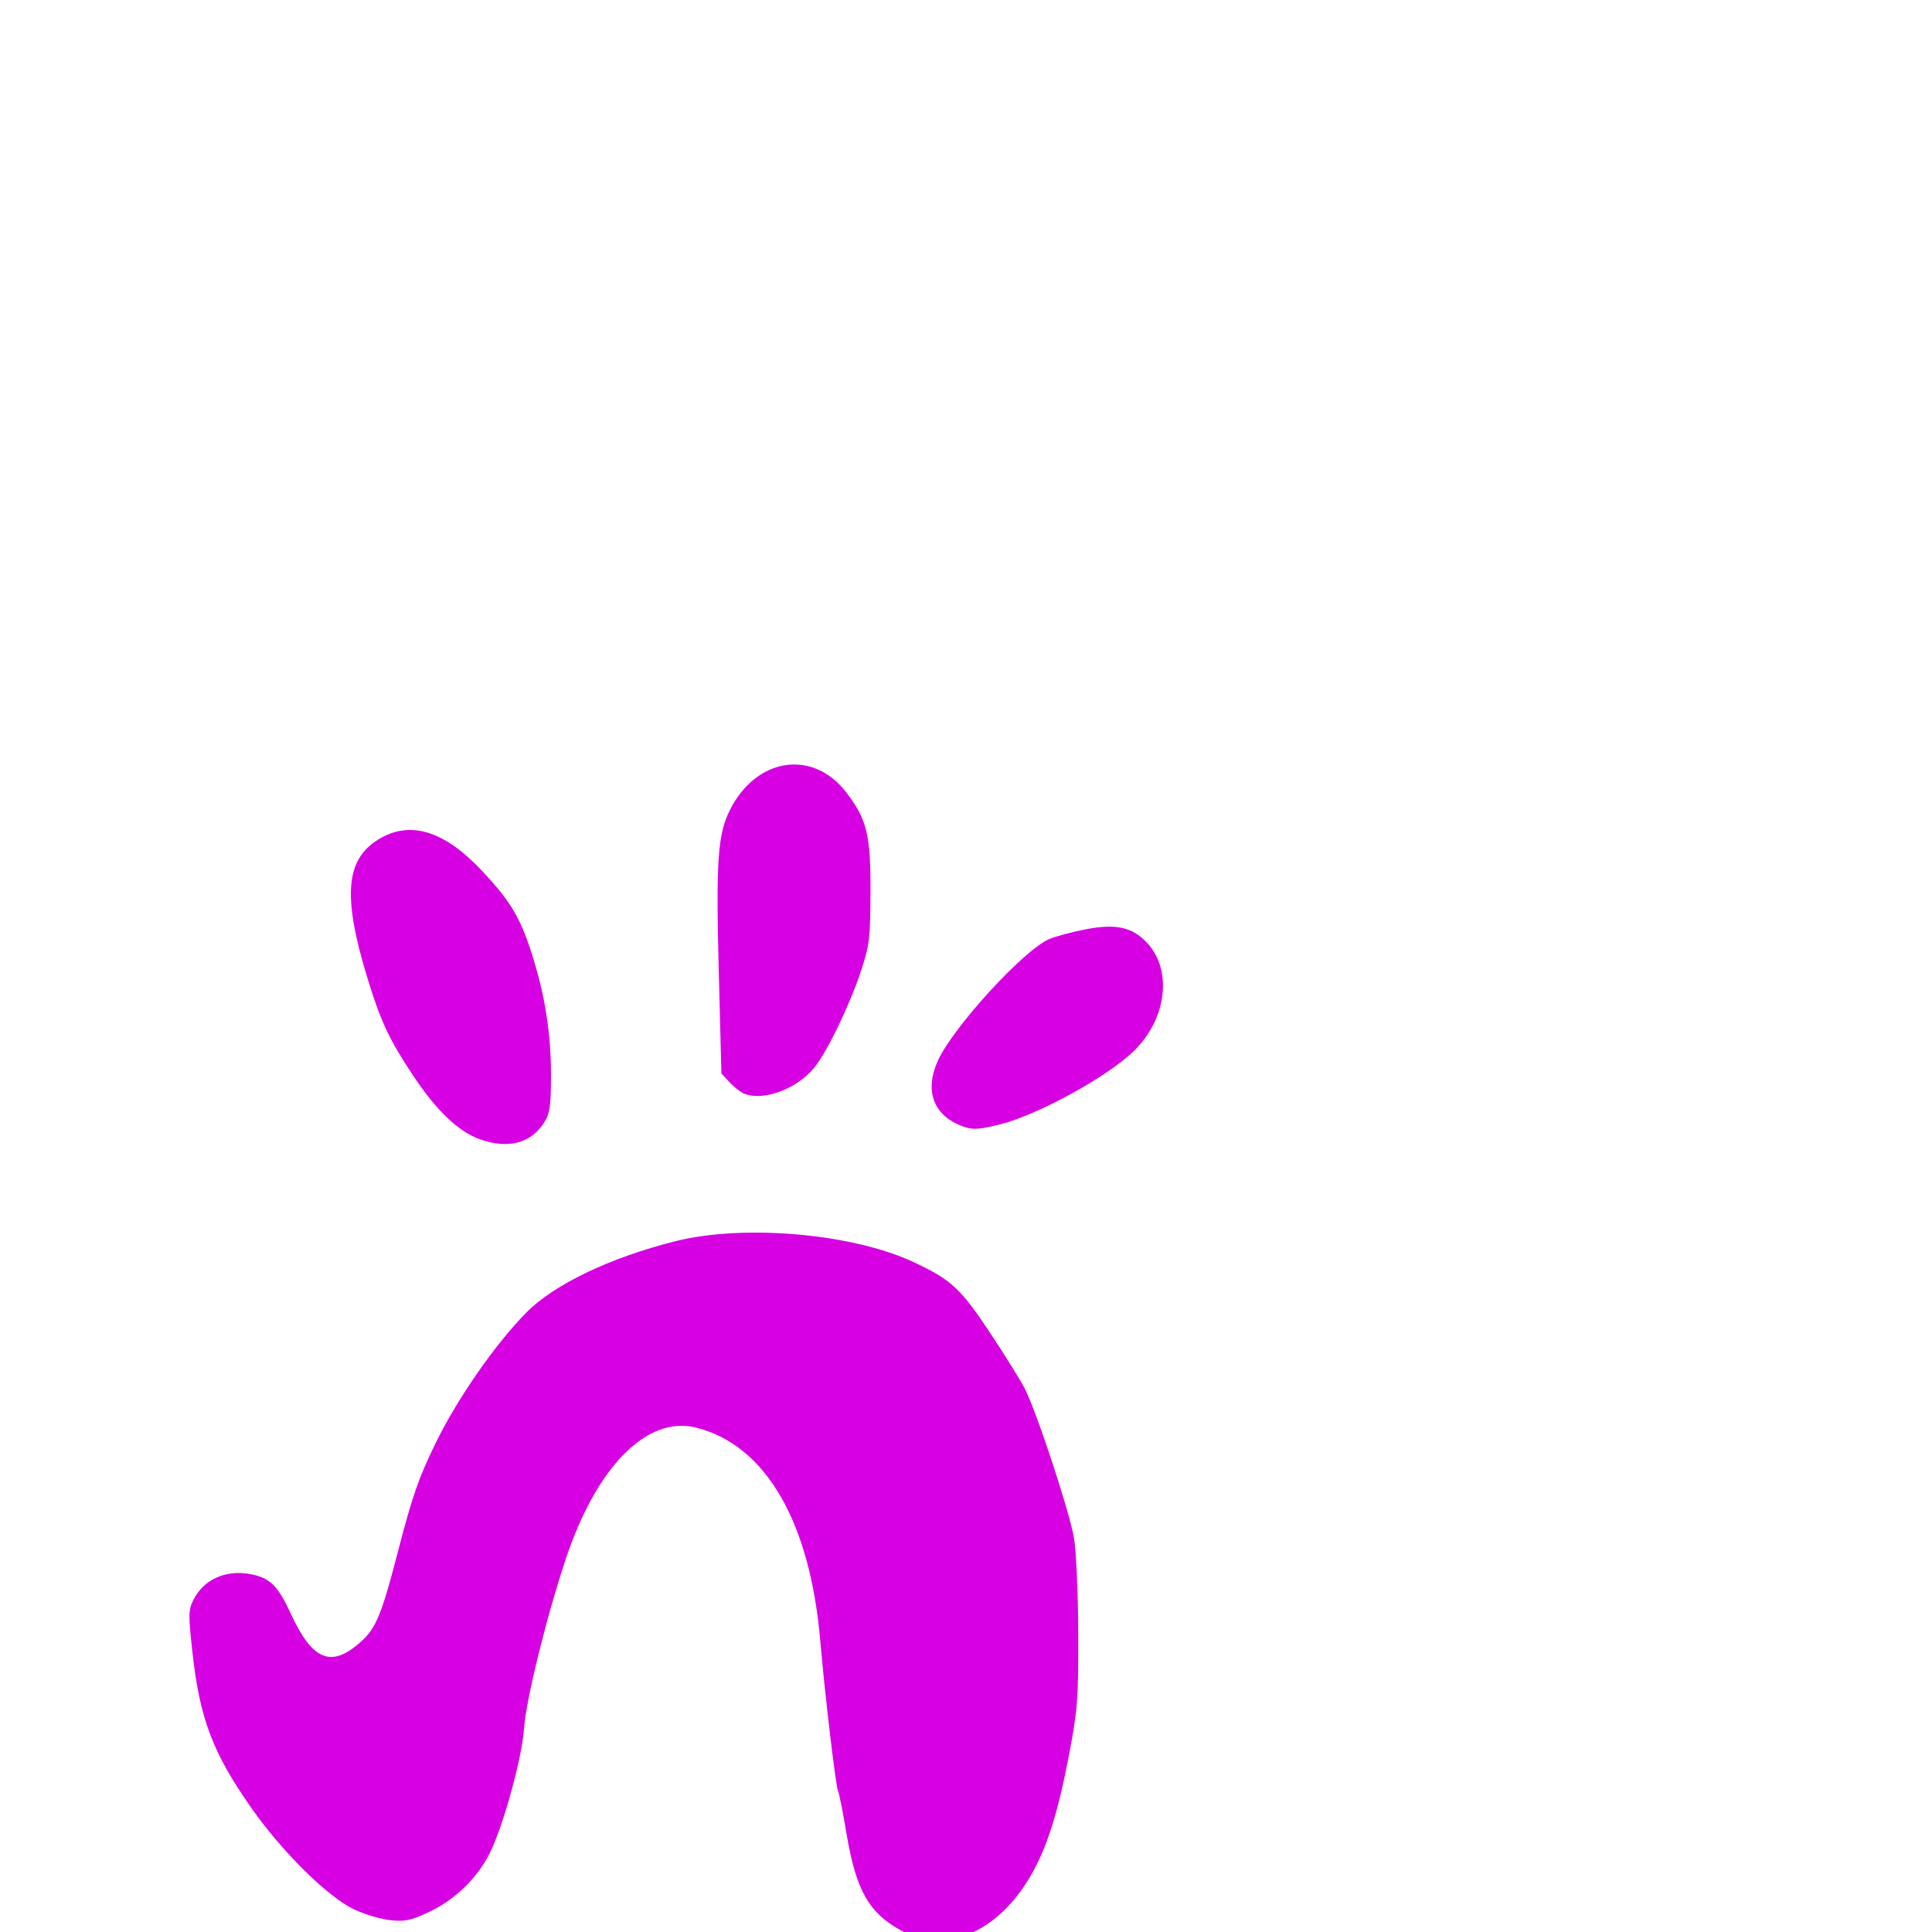 <svg xmlns="http://www.w3.org/2000/svg" viewBox="0 -1000 1000 1000">
	<path fill="#d600e3" d="M385.15 -433.945C394.957 -429.892 412.252 -436.229 421.319 -447.193C428.012 -455.291 439.951 -480.01 445.792 -497.865C450.055 -510.9 450.472 -514.411 450.567 -538.184C450.687 -567.759 448.763 -575.75 438.167 -589.682C420.896 -612.395 391.491 -608.039 377.815 -580.747C371.499 -568.142 370.56 -554.631 372.025 -497.578L373.393 -444.37L377.59 -439.855C379.9 -437.37 383.305 -434.711 385.15 -433.945ZM496.033 -417.915C502.609 -414.992 505.884 -415.02 517.938 -418.106C537.407 -423.09 572.459 -442.271 586.476 -455.608C603.859 -472.148 607.104 -497.807 593.619 -512.101C586.028 -520.153 577.613 -521.988 562.01 -519.005C555.112 -517.682 546.622 -515.416 543.146 -513.963C530.113 -508.519 493.538 -468.631 485.479 -451.076C478.697 -436.304 482.658 -423.859 496.033 -417.915ZM248.5 -410.275C263.238 -405.061 275.14 -408.317 281.904 -419.416C284.632 -423.883 285.186 -427.912 285.186 -443.465C285.192 -465.387 282.058 -485.156 275.153 -506.703C269.192 -525.311 264.004 -533.866 249.085 -549.682C230.375 -569.516 213.172 -575.114 197.501 -566.463C178.873 -556.179 176.935 -537.26 190.08 -494.088C196.975 -471.447 201.356 -462.075 213.853 -443.263C225.941 -425.055 237.307 -414.234 248.5 -410.275ZM466.632 -0.636C490.308 12.26 518.462 -0.759 535.319 -32.398C542.709 -46.27 548.068 -63.964 553.41 -92.142C557.789 -115.227 558.182 -120.445 558.083 -154.305C558.024 -175.116 557.071 -196.766 555.905 -203.857C553.697 -217.267 536.693 -268.926 530.411 -281.299C528.343 -285.373 520.263 -298.352 512.456 -310.143C497.257 -333.098 492.365 -337.617 472.896 -346.729C441.154 -361.584 384.979 -366.484 349.382 -357.51C315.69 -349.012 287 -335.282 272.539 -320.729C256.687 -304.777 236.845 -276.291 225.661 -253.422C216.696 -235.092 213.552 -226.078 206.083 -197.333C196.893 -161.943 194.37 -156.232 184.386 -148.199C170.509 -137.037 161.243 -141.559 150.548 -164.709C143.726 -179.475 139.624 -183.445 129.302 -185.295C116.598 -187.568 105.236 -182.338 100.075 -171.835C97.464 -166.523 97.433 -164.322 99.668 -144.225C103.435 -110.4 110.168 -92.65 129.944 -64.422C146.033 -41.453 169.604 -18.174 183.354 -11.669C188.758 -9.112 197.193 -6.607 202.091 -6.102C209.676 -5.318 212.649 -5.951 222.042 -10.346C235.525 -16.656 247.438 -28.283 253.713 -41.258C260.859 -56.037 270.225 -90.361 271.264 -105.584C272.255 -120.117 282.953 -163.481 292.876 -193.19C308.872 -241.09 335.04 -267.432 360.306 -261.068C396.393 -251.982 419.382 -212.32 424.635 -150.104C426.881 -123.494 432.65 -74.799 433.774 -72.98C434.284 -72.156 436.249 -62.238 438.146 -50.935C443.082 -21.54 449.692 -9.864 466.632 -0.636Z"/>
</svg>